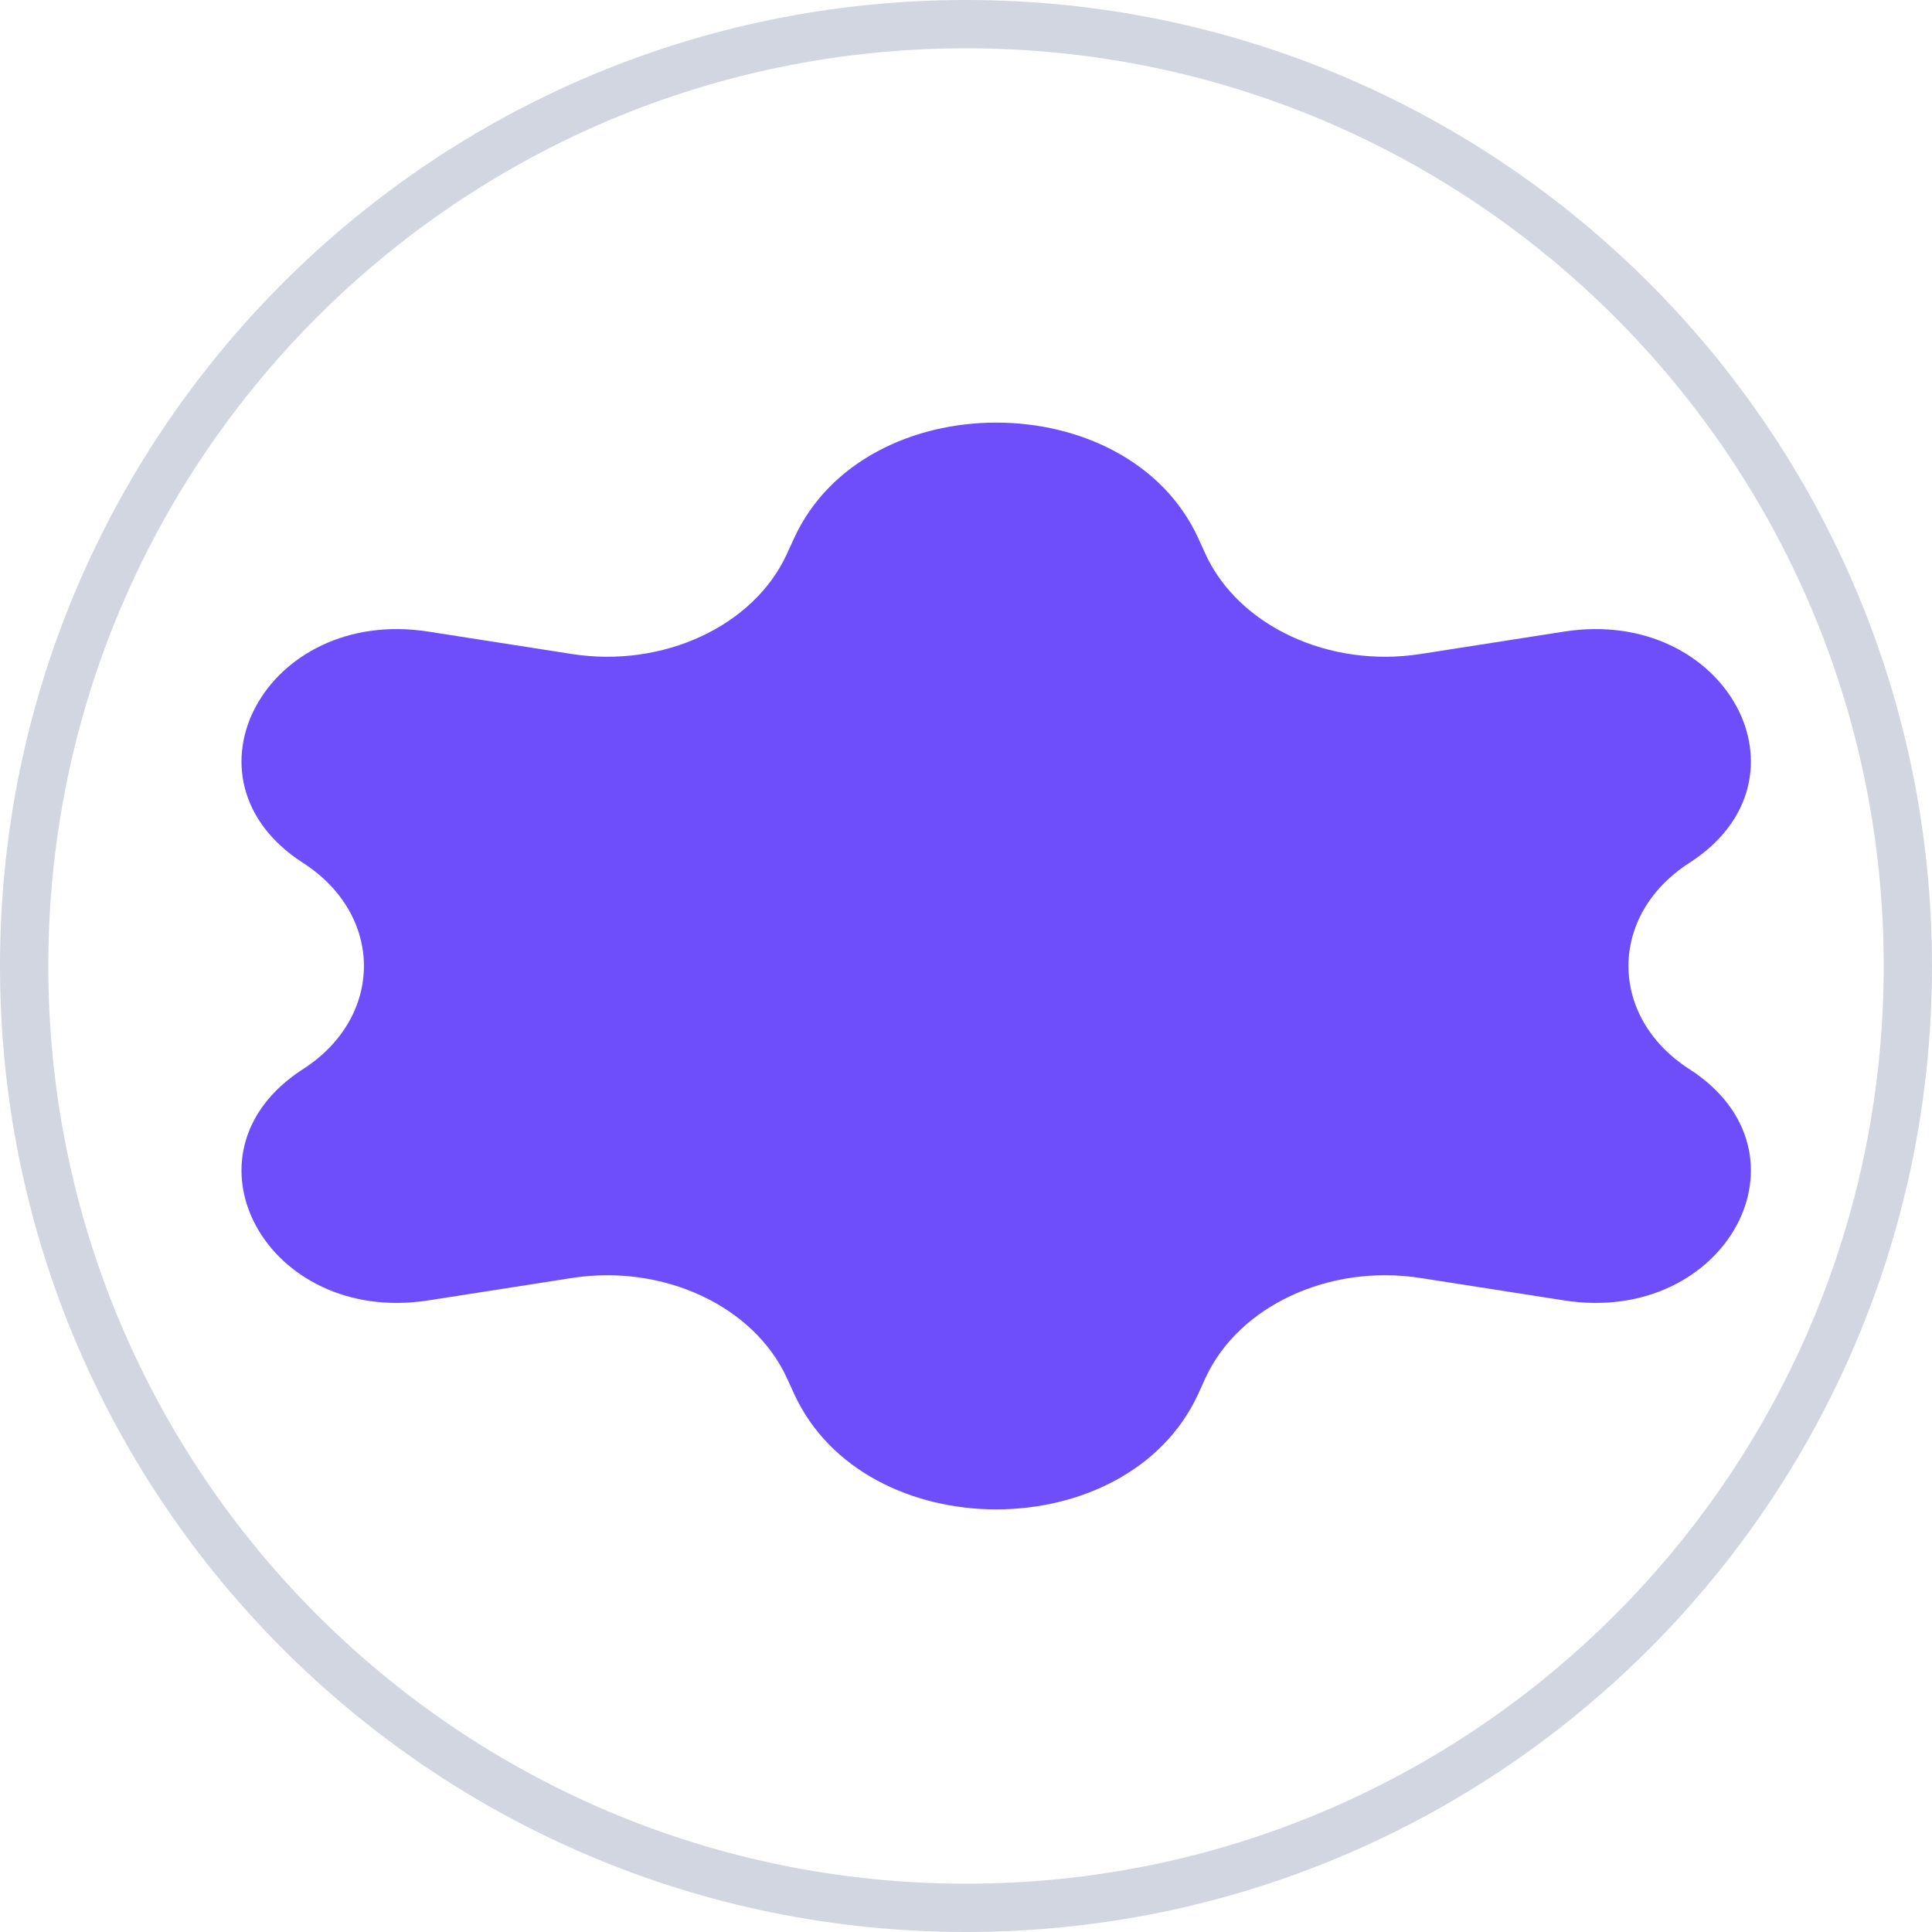 <svg xmlns="http://www.w3.org/2000/svg" preserveAspectRatio="xMidYMid meet" viewBox="0 0 32 32" fill="none">
    <path fill-rule="evenodd" clip-rule="evenodd"
          d="M16 31.2C24.395 31.2 31.2 24.395 31.2 16C31.2 7.605 24.395 0.8 16 0.8C7.605 0.8 0.8 7.605 0.8 16C0.8 24.395 7.605 31.2 16 31.2ZM16 32C24.837 32 32 24.837 32 16C32 7.163 24.837 0 16 0C7.163 0 0 7.163 0 16C0 24.837 7.163 32 16 32Z"
          fill="#D2D6E1"/>
    <path d="M13.152 8.916C14.323 6.361 18.677 6.361 19.848 8.916L19.965 9.174C20.514 10.37 22.016 11.069 23.531 10.832L25.907 10.461C28.592 10.042 30.141 12.903 27.981 14.292C26.636 15.157 26.636 16.843 27.981 17.708C30.141 19.097 28.592 21.958 25.907 21.539L23.531 21.168C22.016 20.931 20.514 21.63 19.965 22.826L19.848 23.084C18.677 25.639 14.323 25.639 13.152 23.084L13.034 22.826C12.486 21.63 10.984 20.931 9.469 21.168L7.093 21.539C4.408 21.958 2.859 19.097 5.019 17.708C6.364 16.843 6.364 15.157 5.019 14.292C2.859 12.903 4.408 10.042 7.093 10.461L9.469 10.832C10.984 11.069 12.486 10.37 13.034 9.174L13.152 8.916Z"
          fill="#6E4EFB"/>
</svg>
